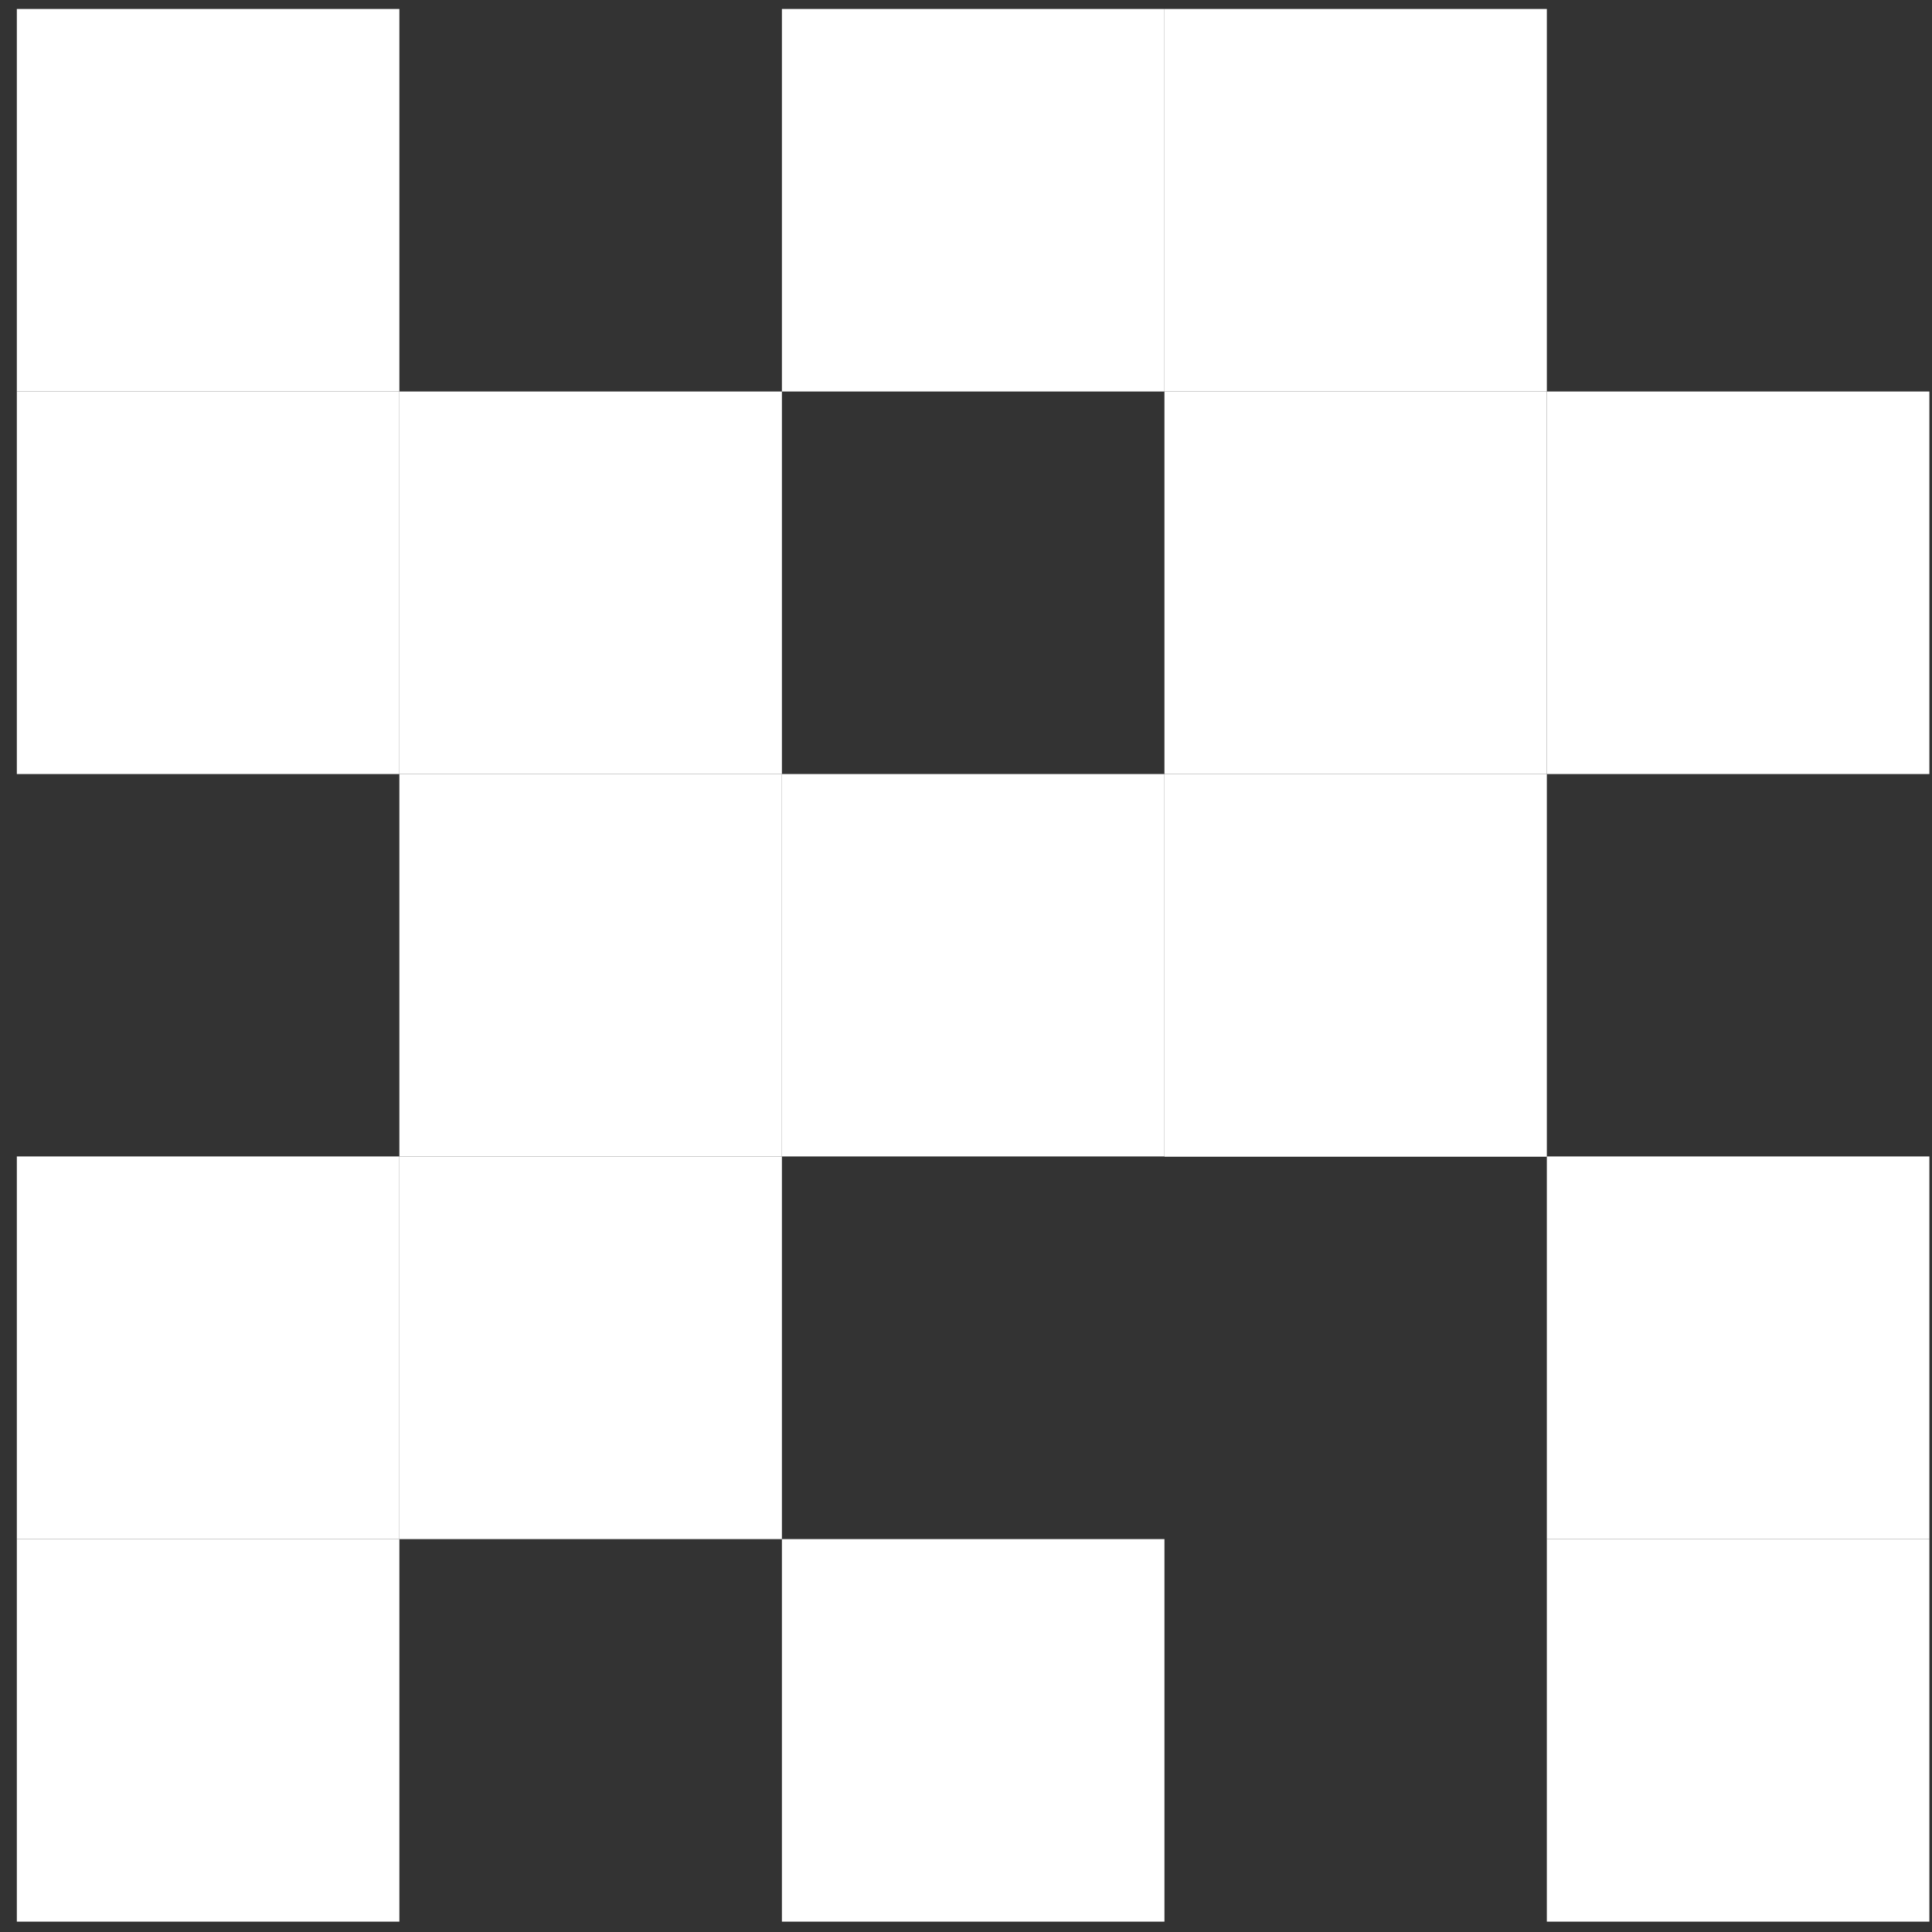<?xml version="1.0" encoding="UTF-8" standalone="no"?>
<svg width="14px" height="14px" viewBox="0 0 14 14" version="1.1" xmlns="http://www.w3.org/2000/svg" xmlns:xlink="http://www.w3.org/1999/xlink" xmlns:sketch="http://www.bohemiancoding.com/sketch/ns">
    <rect x="0" y="0" width="14" height="14" fill="#333333" stroke="none"/>
    <!-- Generator: Sketch 3.3.2 (12043) - http://www.bohemiancoding.com/sketch -->
    <title>logo 5 copy</title>
    <desc>Created with Sketch.</desc>
    <defs></defs>
    <g id="Поставщики" stroke="none" stroke-width="1" fill="none" fill-rule="evenodd" sketch:type="MSPage">
        <g id="поставщики" sketch:type="MSArtboardGroup" transform="translate(-366, -559)" fill="#FFFFFF">
            <g id="Group" sketch:type="MSLayerGroup" transform="translate(163, 338)">
                <g id="logo-5-copy" transform="translate(203, 221)" sketch:type="MSShapeGroup">
                    <path d="M11.209,5.609 L11.209,2.837 L13.981,2.837 L13.981,5.609 L11.209,5.609" id="Fill-1"></path>
                    <path d="M11.209,8.38 L13.981,8.38 L13.981,11.153 L11.209,11.153 L11.209,8.38 Z" id="Fill-2"></path>
                    <path d="M11.209,11.153 L13.981,11.153 L13.981,13.925 L11.209,13.925 L11.209,11.153 Z" id="Fill-3"></path>
                    <path d="M8.438,0.065 L11.209,0.065 L11.209,2.837 L8.438,2.837 L8.438,0.065 Z" id="Fill-4"></path>
                    <path d="M8.438,2.837 L11.209,2.837 L11.209,5.609 L8.438,5.609 L8.438,2.837 Z" id="Fill-5"></path>
                    <path d="M8.438,5.609 L11.209,5.609 L11.209,8.382 L8.438,8.382 L8.438,5.609 Z" id="Fill-6"></path>
                    <path d="M5.666,0.065 L8.438,0.065 L8.438,2.837 L5.666,2.837 L5.666,0.065 Z" id="Fill-7"></path>
                    <path d="M5.666,5.609 L8.438,5.609 L8.438,8.38 L5.666,8.38 L5.666,5.609 Z" id="Fill-8"></path>
                    <path d="M5.666,13.925 L5.666,11.153 L8.438,11.153 L8.438,13.925 L5.666,13.925" id="Fill-9"></path>
                    <path d="M2.894,2.837 L5.666,2.837 L5.666,5.609 L2.894,5.609 L2.894,2.837 Z" id="Fill-10"></path>
                    <path d="M2.894,8.38 L2.894,5.609 L5.666,5.609 L5.666,8.38 L2.894,8.38" id="Fill-11"></path>
                    <path d="M2.894,8.38 L5.666,8.38 L5.666,11.153 L2.894,11.153 L2.894,8.38 Z" id="Fill-12"></path>
                    <path d="M0.122,2.837 L0.122,0.065 L2.894,0.065 L2.894,2.837 L0.122,2.837" id="Fill-13"></path>
                    <path d="M0.122,5.609 L0.122,2.837 L2.894,2.837 L2.894,5.609 L0.122,5.609" id="Fill-14"></path>
                    <path d="M0.122,8.38 L2.894,8.38 L2.894,11.153 L0.122,11.153 L0.122,8.38 Z" id="Fill-15"></path>
                    <path d="M0.122,11.153 L2.894,11.153 L2.894,13.925 L0.122,13.925 L0.122,11.153 Z" id="Fill-16"></path>
                </g>
            </g>
        </g>
    </g>
</svg>